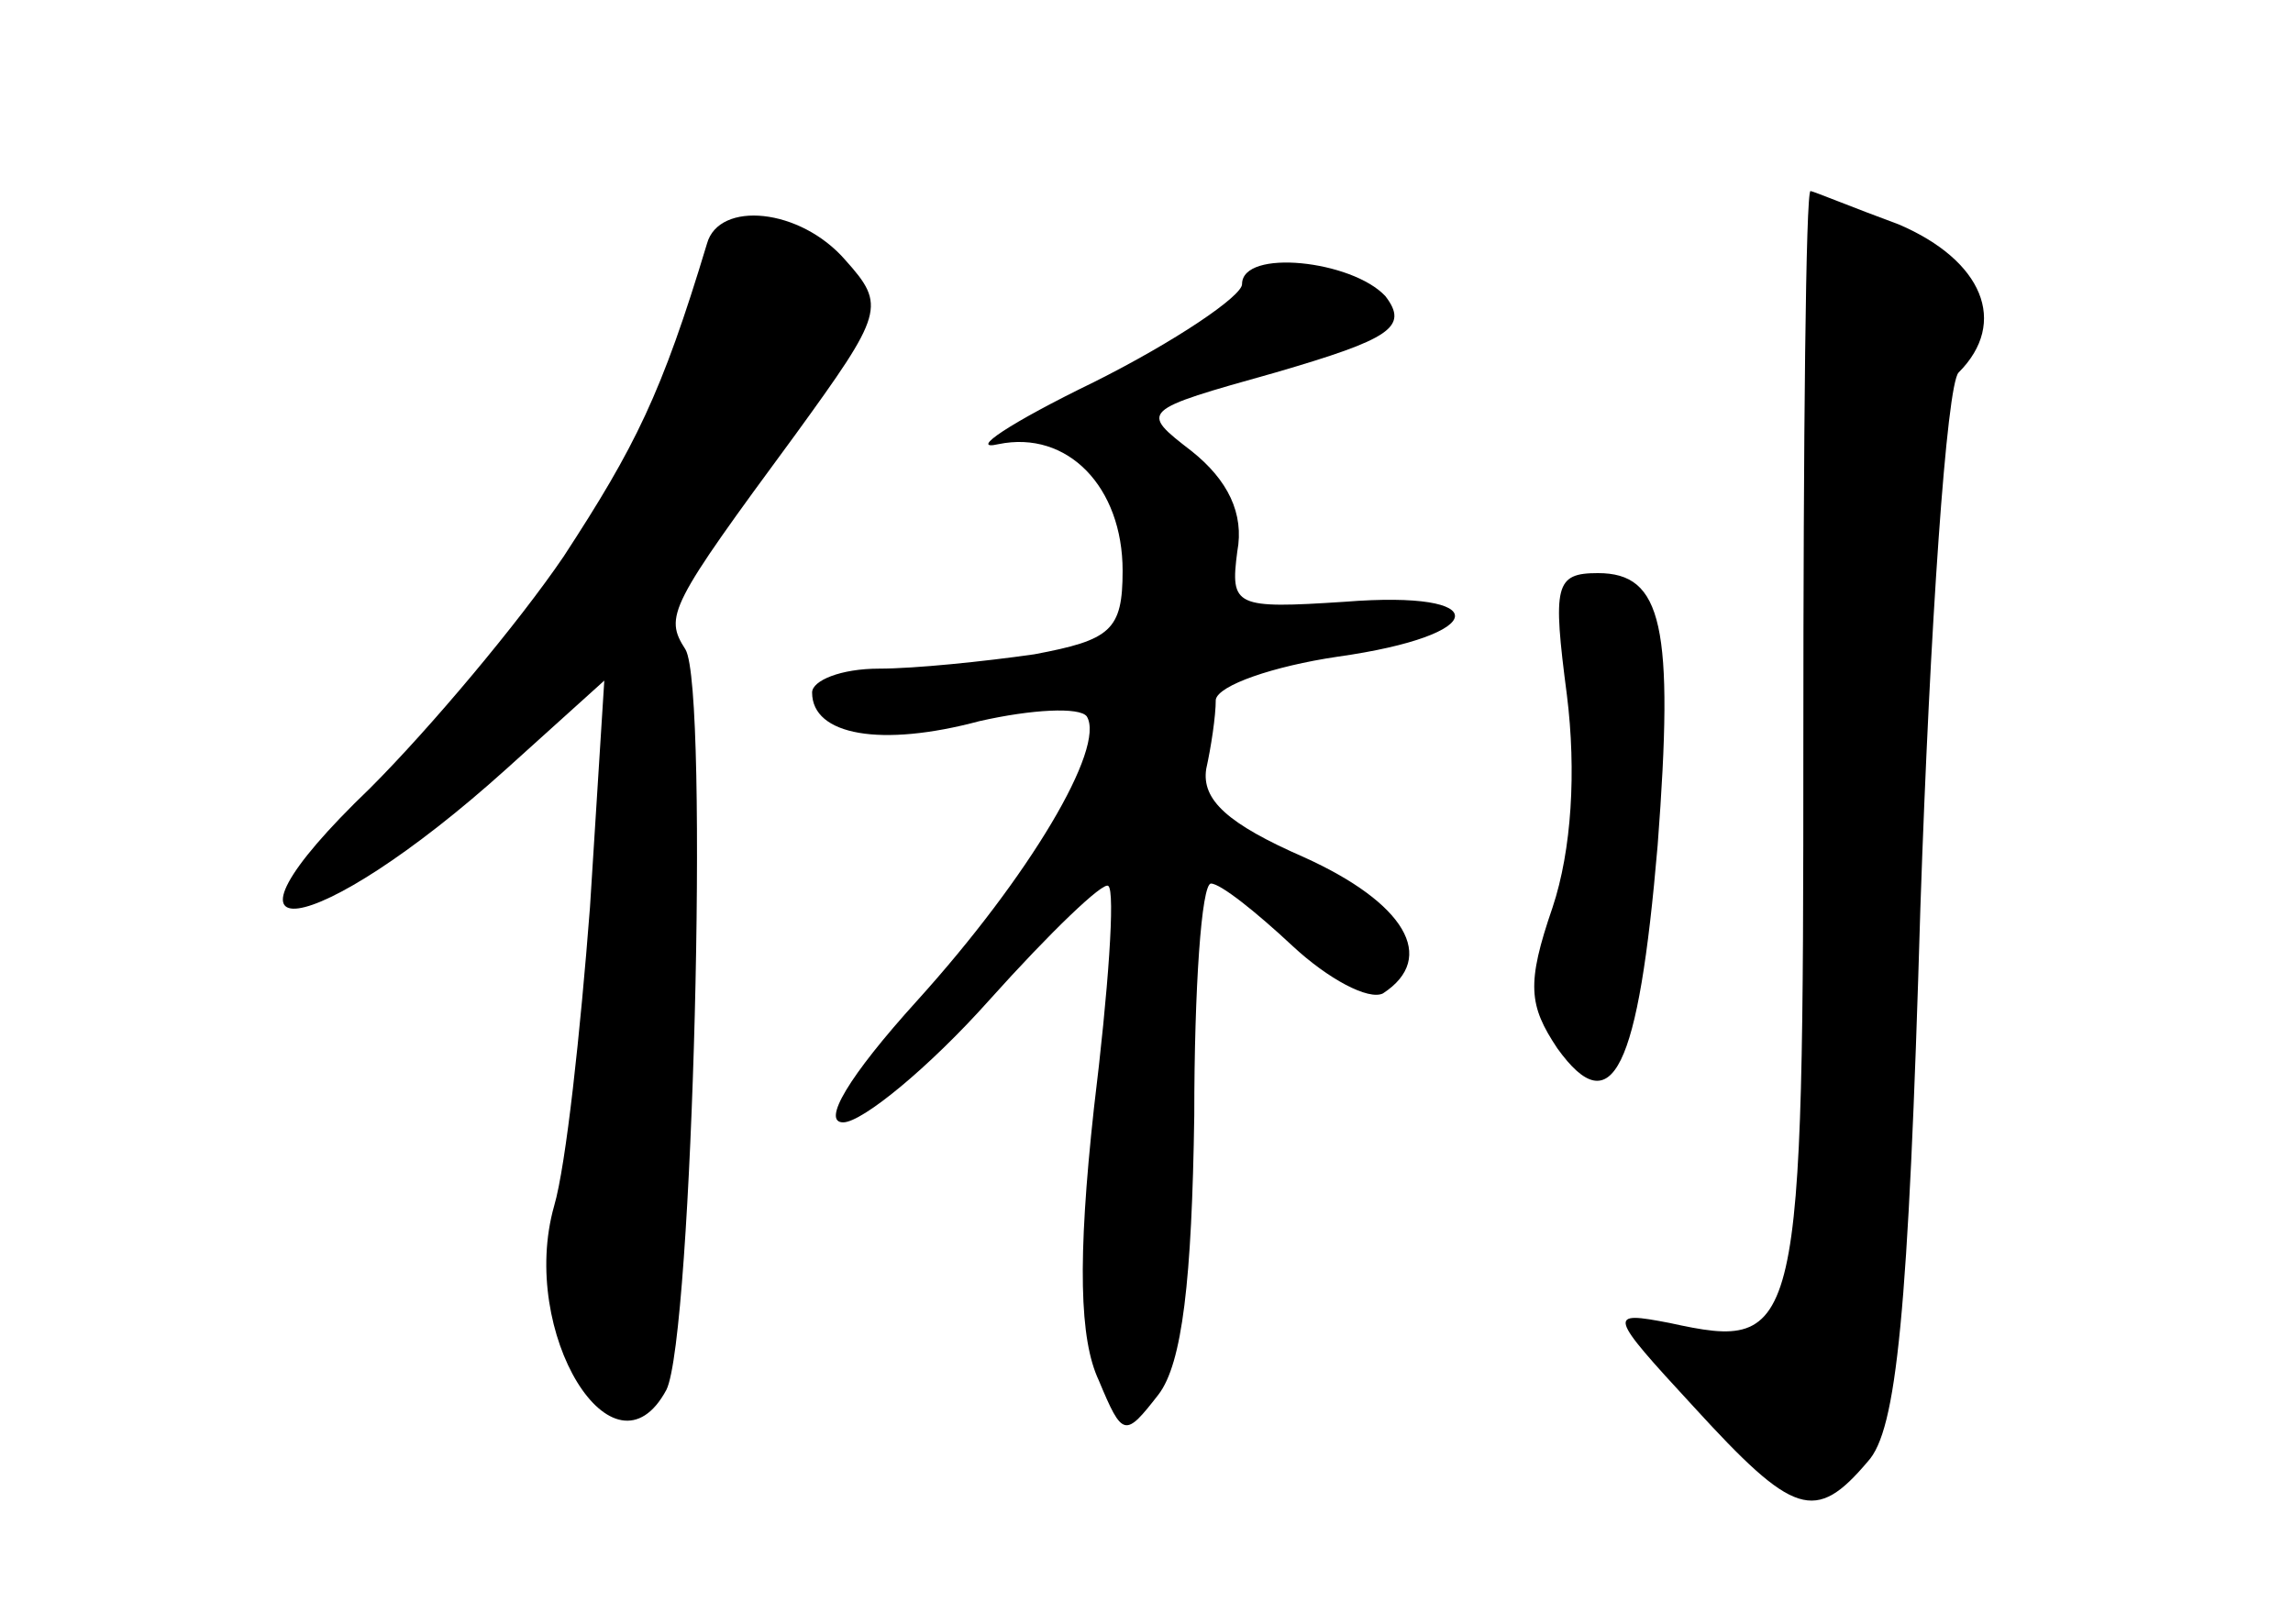 <?xml version="1.0" standalone="no"?>
<!DOCTYPE svg PUBLIC "-//W3C//DTD SVG 20010904//EN"
 "http://www.w3.org/TR/2001/REC-SVG-20010904/DTD/svg10.dtd">
<svg version="1.0" xmlns="http://www.w3.org/2000/svg"
 width="96pt" height="68pt" viewBox="0 0 96 68"
 preserveAspectRatio="xMidYMid meet">
<g transform="translate(0,68) scale(0.1,-0.1)"
fill="#000000" stroke="none">
<path d="M755 370 c0 -251 -1 -256 -56 -244 -26 5 -26 4 10 -35 42 -46 51 -49
73 -23 12 13 17 61 22 232 4 118 11 219 16 224 21 21 10 47 -25 62 -19 7 -36
14 -37 14 -2 0 -3 -104 -3 -230z"/>
<path d="M296 578 c-19 -63 -30 -85 -60 -131 -19 -28 -56 -72 -81 -97 -75 -72
-24 -65 57 8 l41 37 -6 -95 c-4 -52 -10 -108 -15 -125 -15 -53 25 -118 47 -77
11 22 18 293 8 310 -9 14 -7 18 46 90 37 51 38 54 21 73 -19 22 -53 25 -58 7z"/>
<path d="M520 561 c0 -5 -28 -24 -62 -41 -35 -17 -53 -29 -40 -26 29 6 52 -18
52 -53 0 -25 -5 -29 -37 -35 -21 -3 -50 -6 -65 -6 -16 0 -28 -5 -28 -10 0 -18
29 -23 70 -12 22 5 42 6 45 2 8 -13 -24 -67 -71 -119 -29 -32 -40 -51 -31 -51
8 0 36 23 61 51 26 29 48 50 50 48 3 -2 0 -44 -6 -93 -7 -64 -6 -97 2 -114 10
-24 11 -24 25 -6 10 13 14 48 15 117 0 53 3 97 7 97 4 0 19 -12 34 -26 15 -14
32 -23 38 -20 23 15 9 38 -33 57 -32 14 -43 24 -41 37 2 9 4 22 4 29 1 6 24
14 51 18 64 9 66 28 3 23 -46 -3 -48 -2 -45 21 3 16 -4 30 -19 42 -22 17 -22
17 35 33 48 14 56 19 46 32 -14 15 -60 20 -60 5z"/>
<path d="M656 389 c4 -32 2 -65 -6 -89 -11 -32 -10 -41 2 -59 23 -32 34 -9 42
85 7 92 2 114 -25 114 -18 0 -19 -5 -13 -51z"/>
</g>
</svg>
